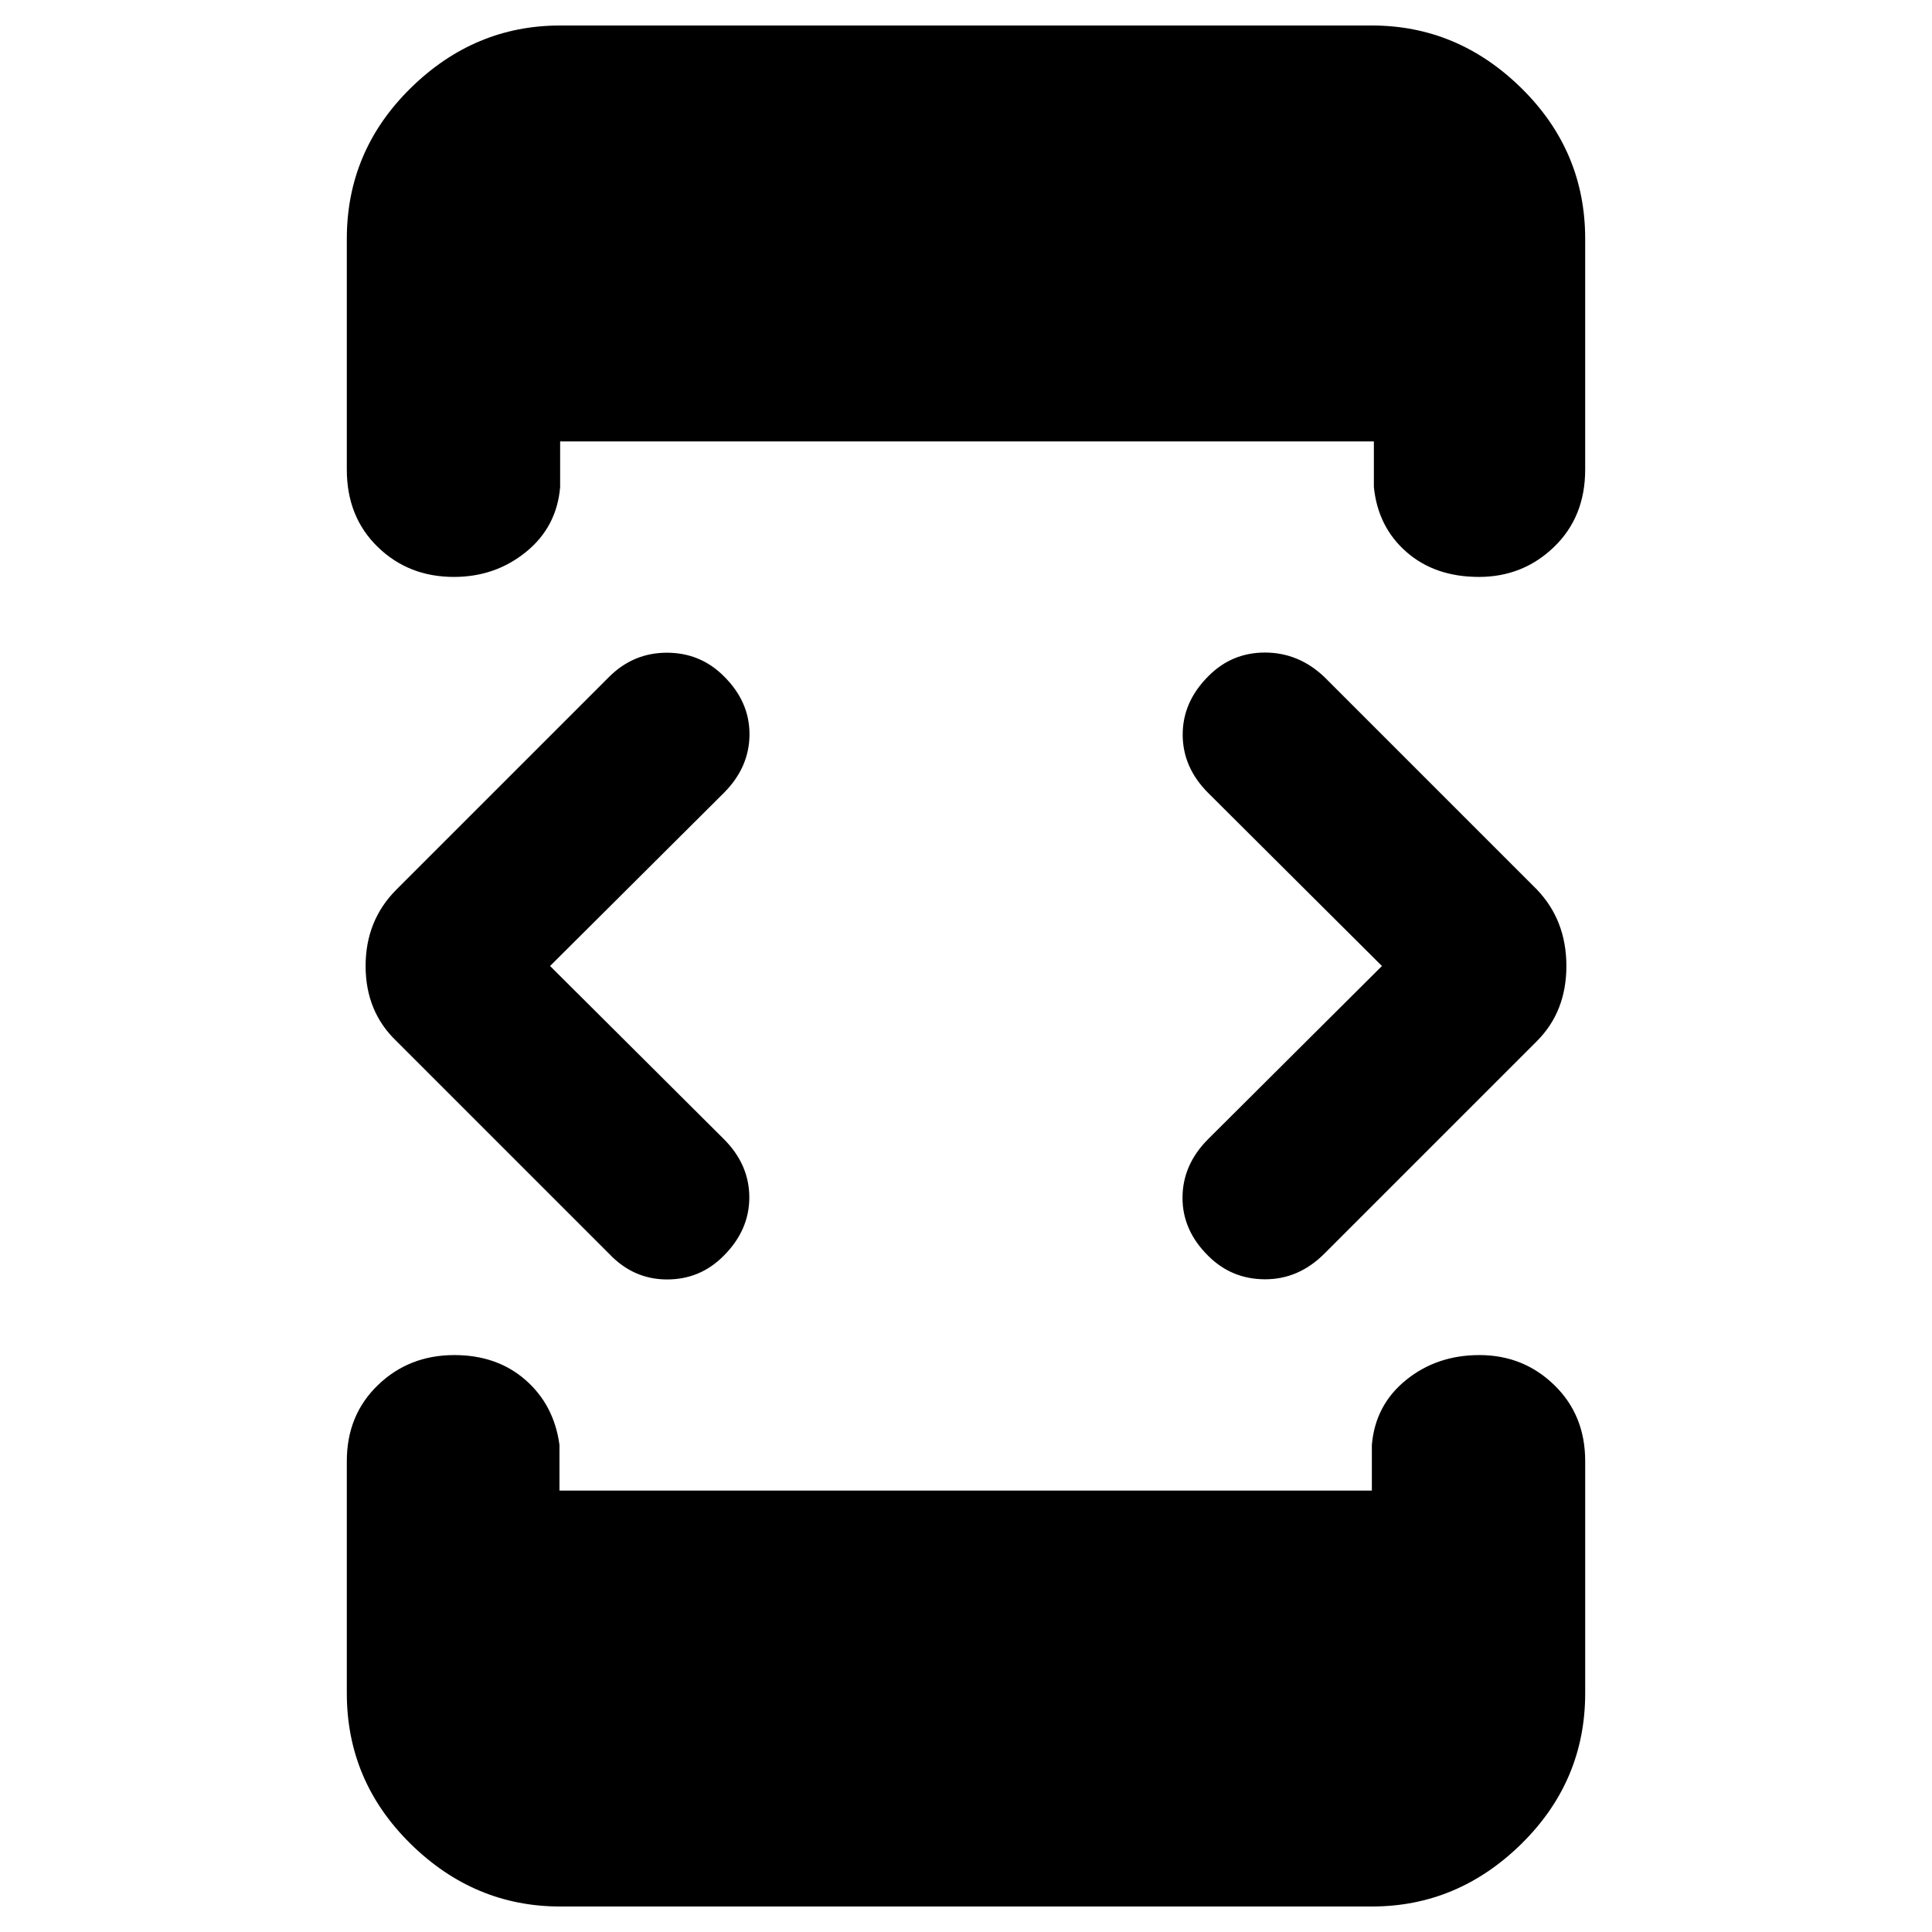 <svg xmlns="http://www.w3.org/2000/svg" height="40" viewBox="0 -960 960 960" width="40"><path d="m273.33-480 86.34 86q12.66 12.67 12.66 29t-12.83 29.08q-11.67 11.75-28.25 11.67-16.58-.08-28.58-12.75L197-442.67q-15.33-14.66-15.33-37.33 0-22.67 15.33-38l105.67-105.67q12.04-12 28.69-12 16.64 0 28.31 11.67 12.83 12.67 12.75 29-.09 16.33-12.75 29l-86.34 86Zm5 467.33q-42.66 0-74.33-31.16-31.67-31.17-31.67-74.84V-234q0-22.83 15.45-37.75 15.45-14.92 38-14.92 21.22 0 35.39 12.42Q275.33-261.83 278-242v22.67h403.67V-242q1.66-19.83 16.95-32.25 15.28-12.42 36.5-12.42 21.88 0 37.21 14.92 15.34 14.92 15.34 37.75v115.33q0 43.67-31.67 74.84-31.67 31.16-74.33 31.16H278.33Zm0-934.66h403.34q42.66 0 74.33 31.16 31.67 31.17 31.67 74.84v114.66q0 23.5-15.45 38.42-15.45 14.92-37.34 14.92-21.88 0-36.05-12.42-14.16-12.42-16.16-32.25v-22.67H278.33V-718q-1.66 19.83-16.95 32.25-15.28 12.42-35.83 12.42-22.55 0-37.88-14.92-15.34-14.92-15.34-38.42v-114.66q0-43.67 31.67-74.84 31.67-31.16 74.33-31.16ZM686.67-480l-86.34-86q-12.66-12.67-12.66-29t12.83-29.08q11.67-11.75 28.25-11.67 16.58.08 29.25 12.08L763.67-518q14.66 15.33 14.66 38t-14.66 37.33L658-337q-12.71 12.67-29.36 12.67-16.64 0-28.31-11.67-12.83-12.67-12.75-29 .09-16.33 12.75-29l86.34-86Z"/></svg>